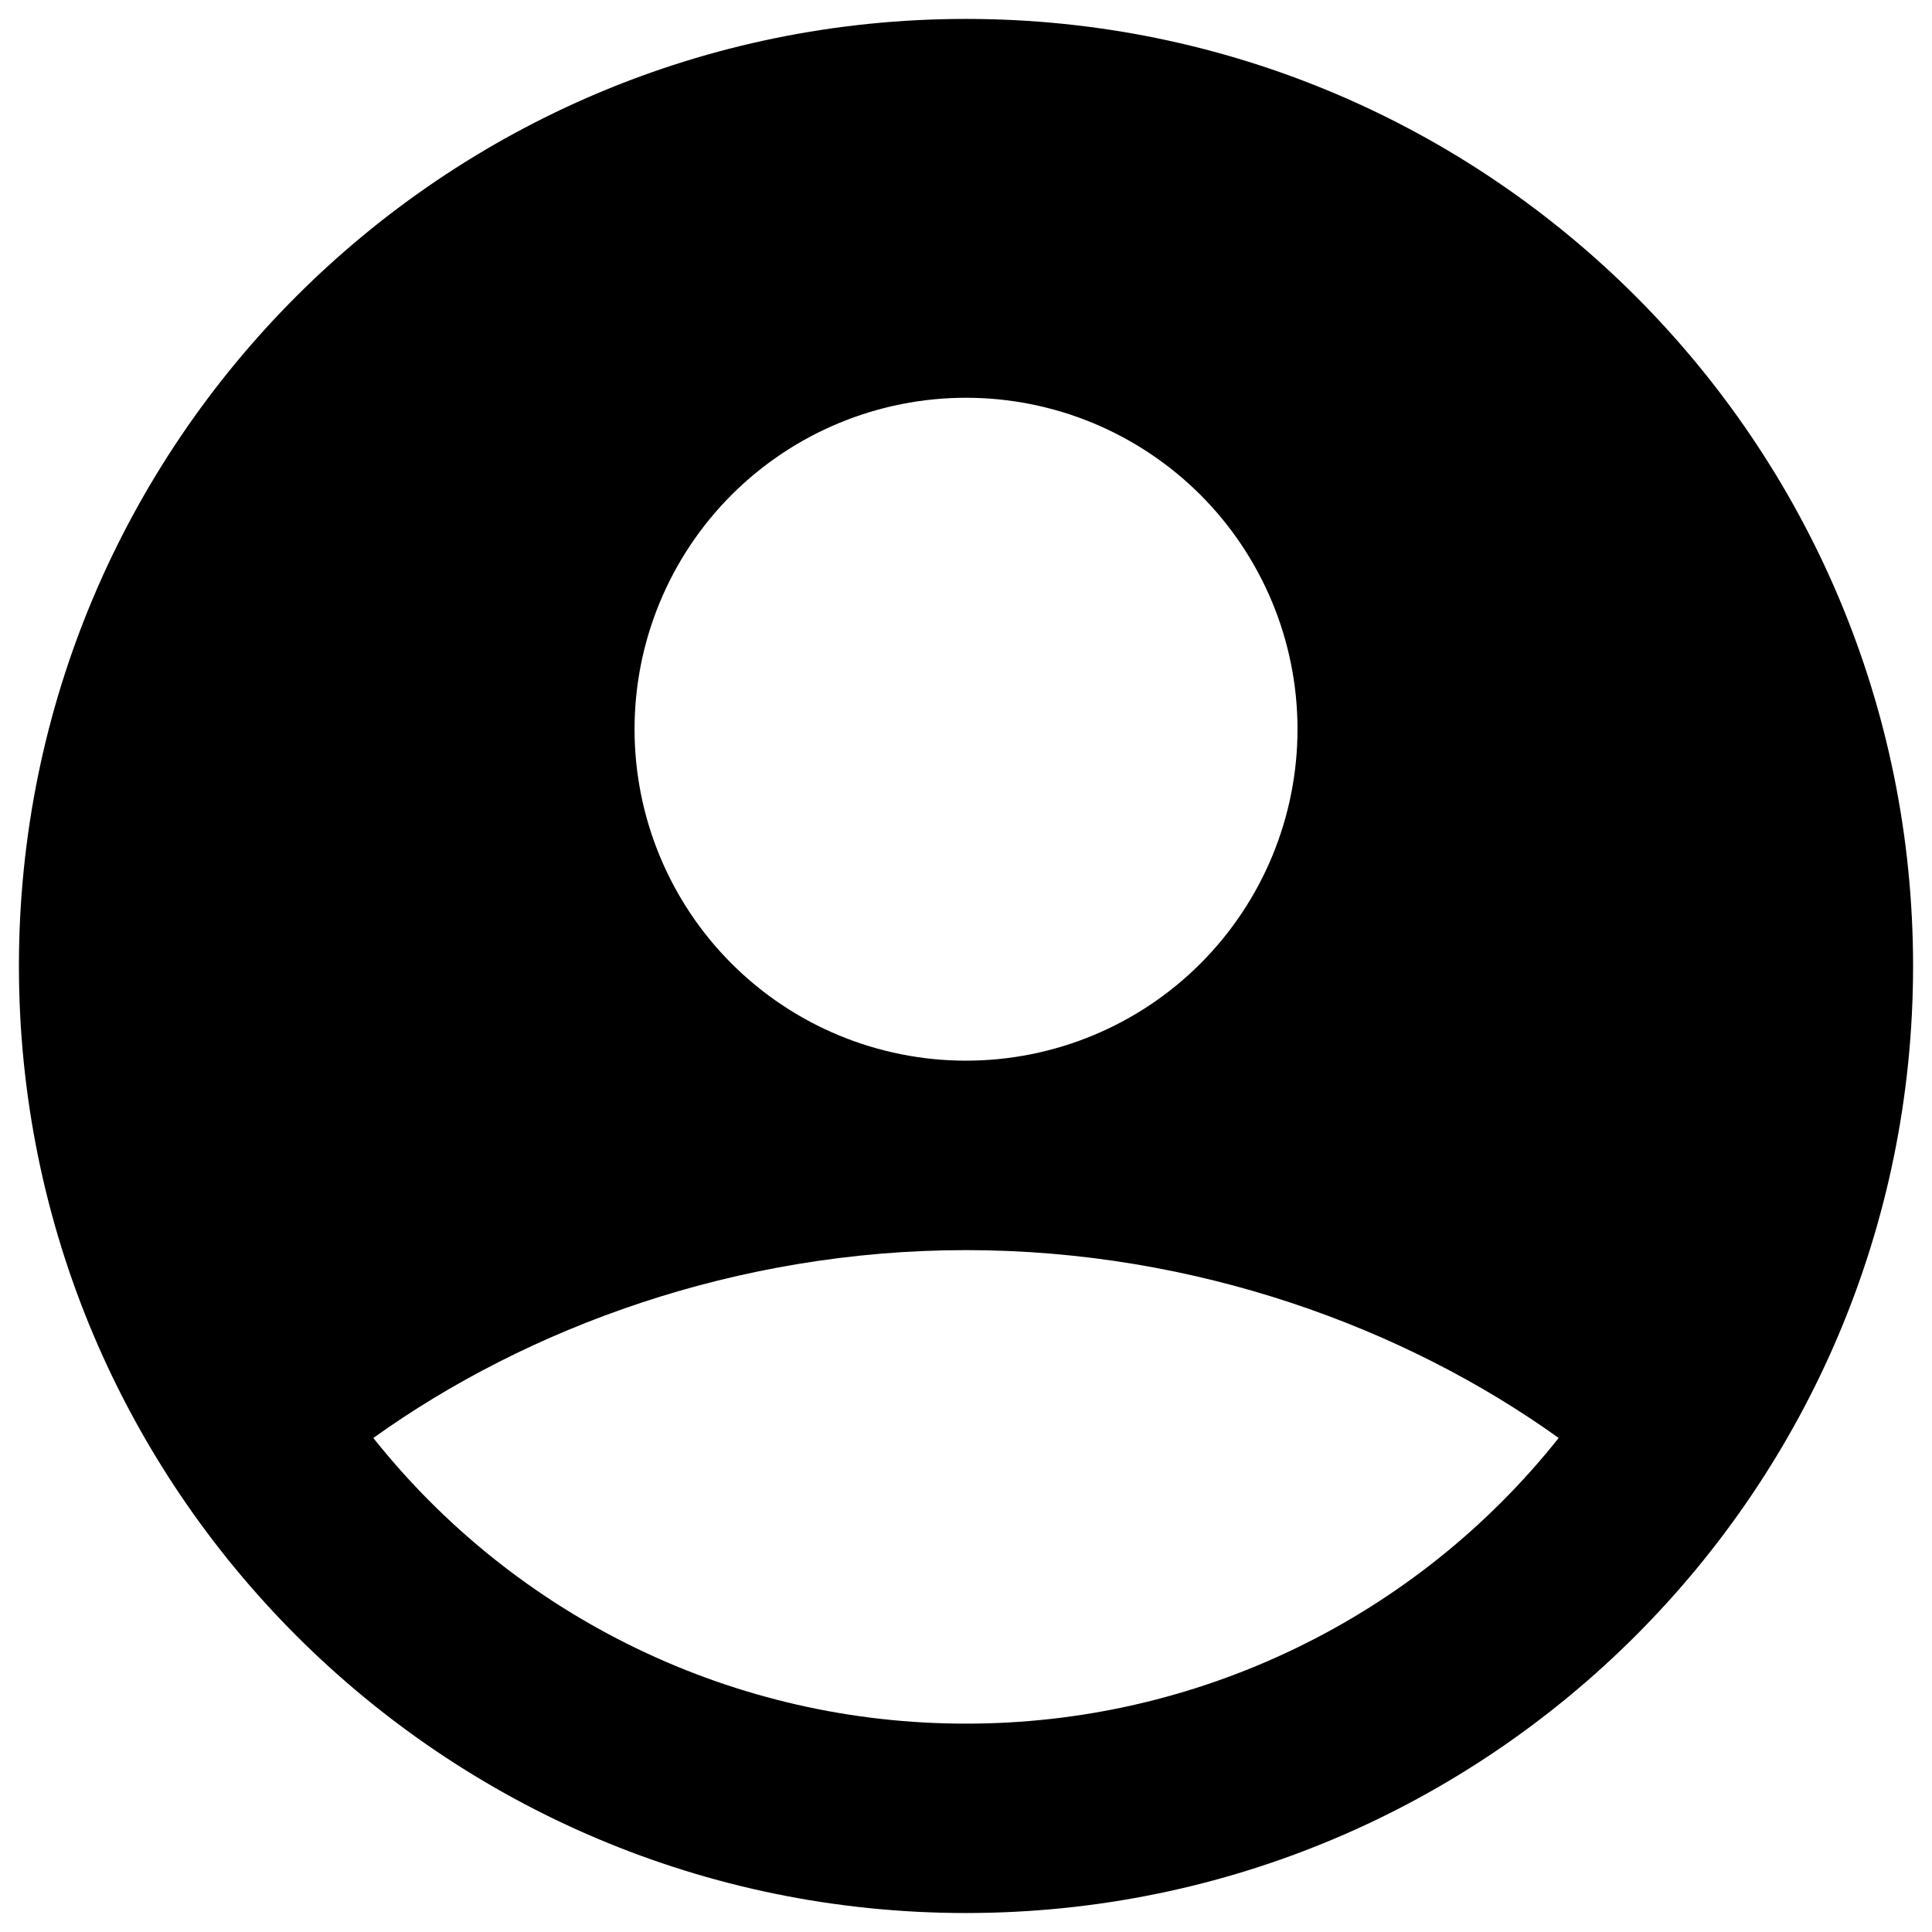 <svg width="34" height="34" viewBox="0 0 34 34" fill="none" xmlns="http://www.w3.org/2000/svg">
<path fill-rule="evenodd" clip-rule="evenodd" d="M17 0.333C7.795 0.333 0.333 7.795 0.333 17C0.333 26.205 7.795 33.666 17 33.666C26.205 33.666 33.667 26.205 33.667 17C33.667 7.795 26.205 0.333 17 0.333ZM11.167 12.833C11.167 12.067 11.318 11.308 11.611 10.601C11.904 9.893 12.334 9.25 12.875 8.708C13.417 8.167 14.06 7.737 14.768 7.444C15.476 7.151 16.234 7 17 7C17.766 7 18.525 7.151 19.233 7.444C19.94 7.737 20.583 8.167 21.125 8.708C21.667 9.25 22.096 9.893 22.39 10.601C22.683 11.308 22.834 12.067 22.834 12.833C22.834 14.38 22.219 15.864 21.125 16.958C20.031 18.052 18.547 18.666 17 18.666C15.453 18.666 13.969 18.052 12.875 16.958C11.781 15.864 11.167 14.38 11.167 12.833ZM27.43 25.306C26.183 26.876 24.596 28.143 22.79 29.013C20.984 29.884 19.005 30.335 17 30.333C14.995 30.335 13.016 29.884 11.21 29.013C9.404 28.143 7.818 26.876 6.57 25.306C9.272 23.368 12.959 22 17 22C21.042 22 24.729 23.368 27.43 25.306Z" fill="black"/>
</svg>
